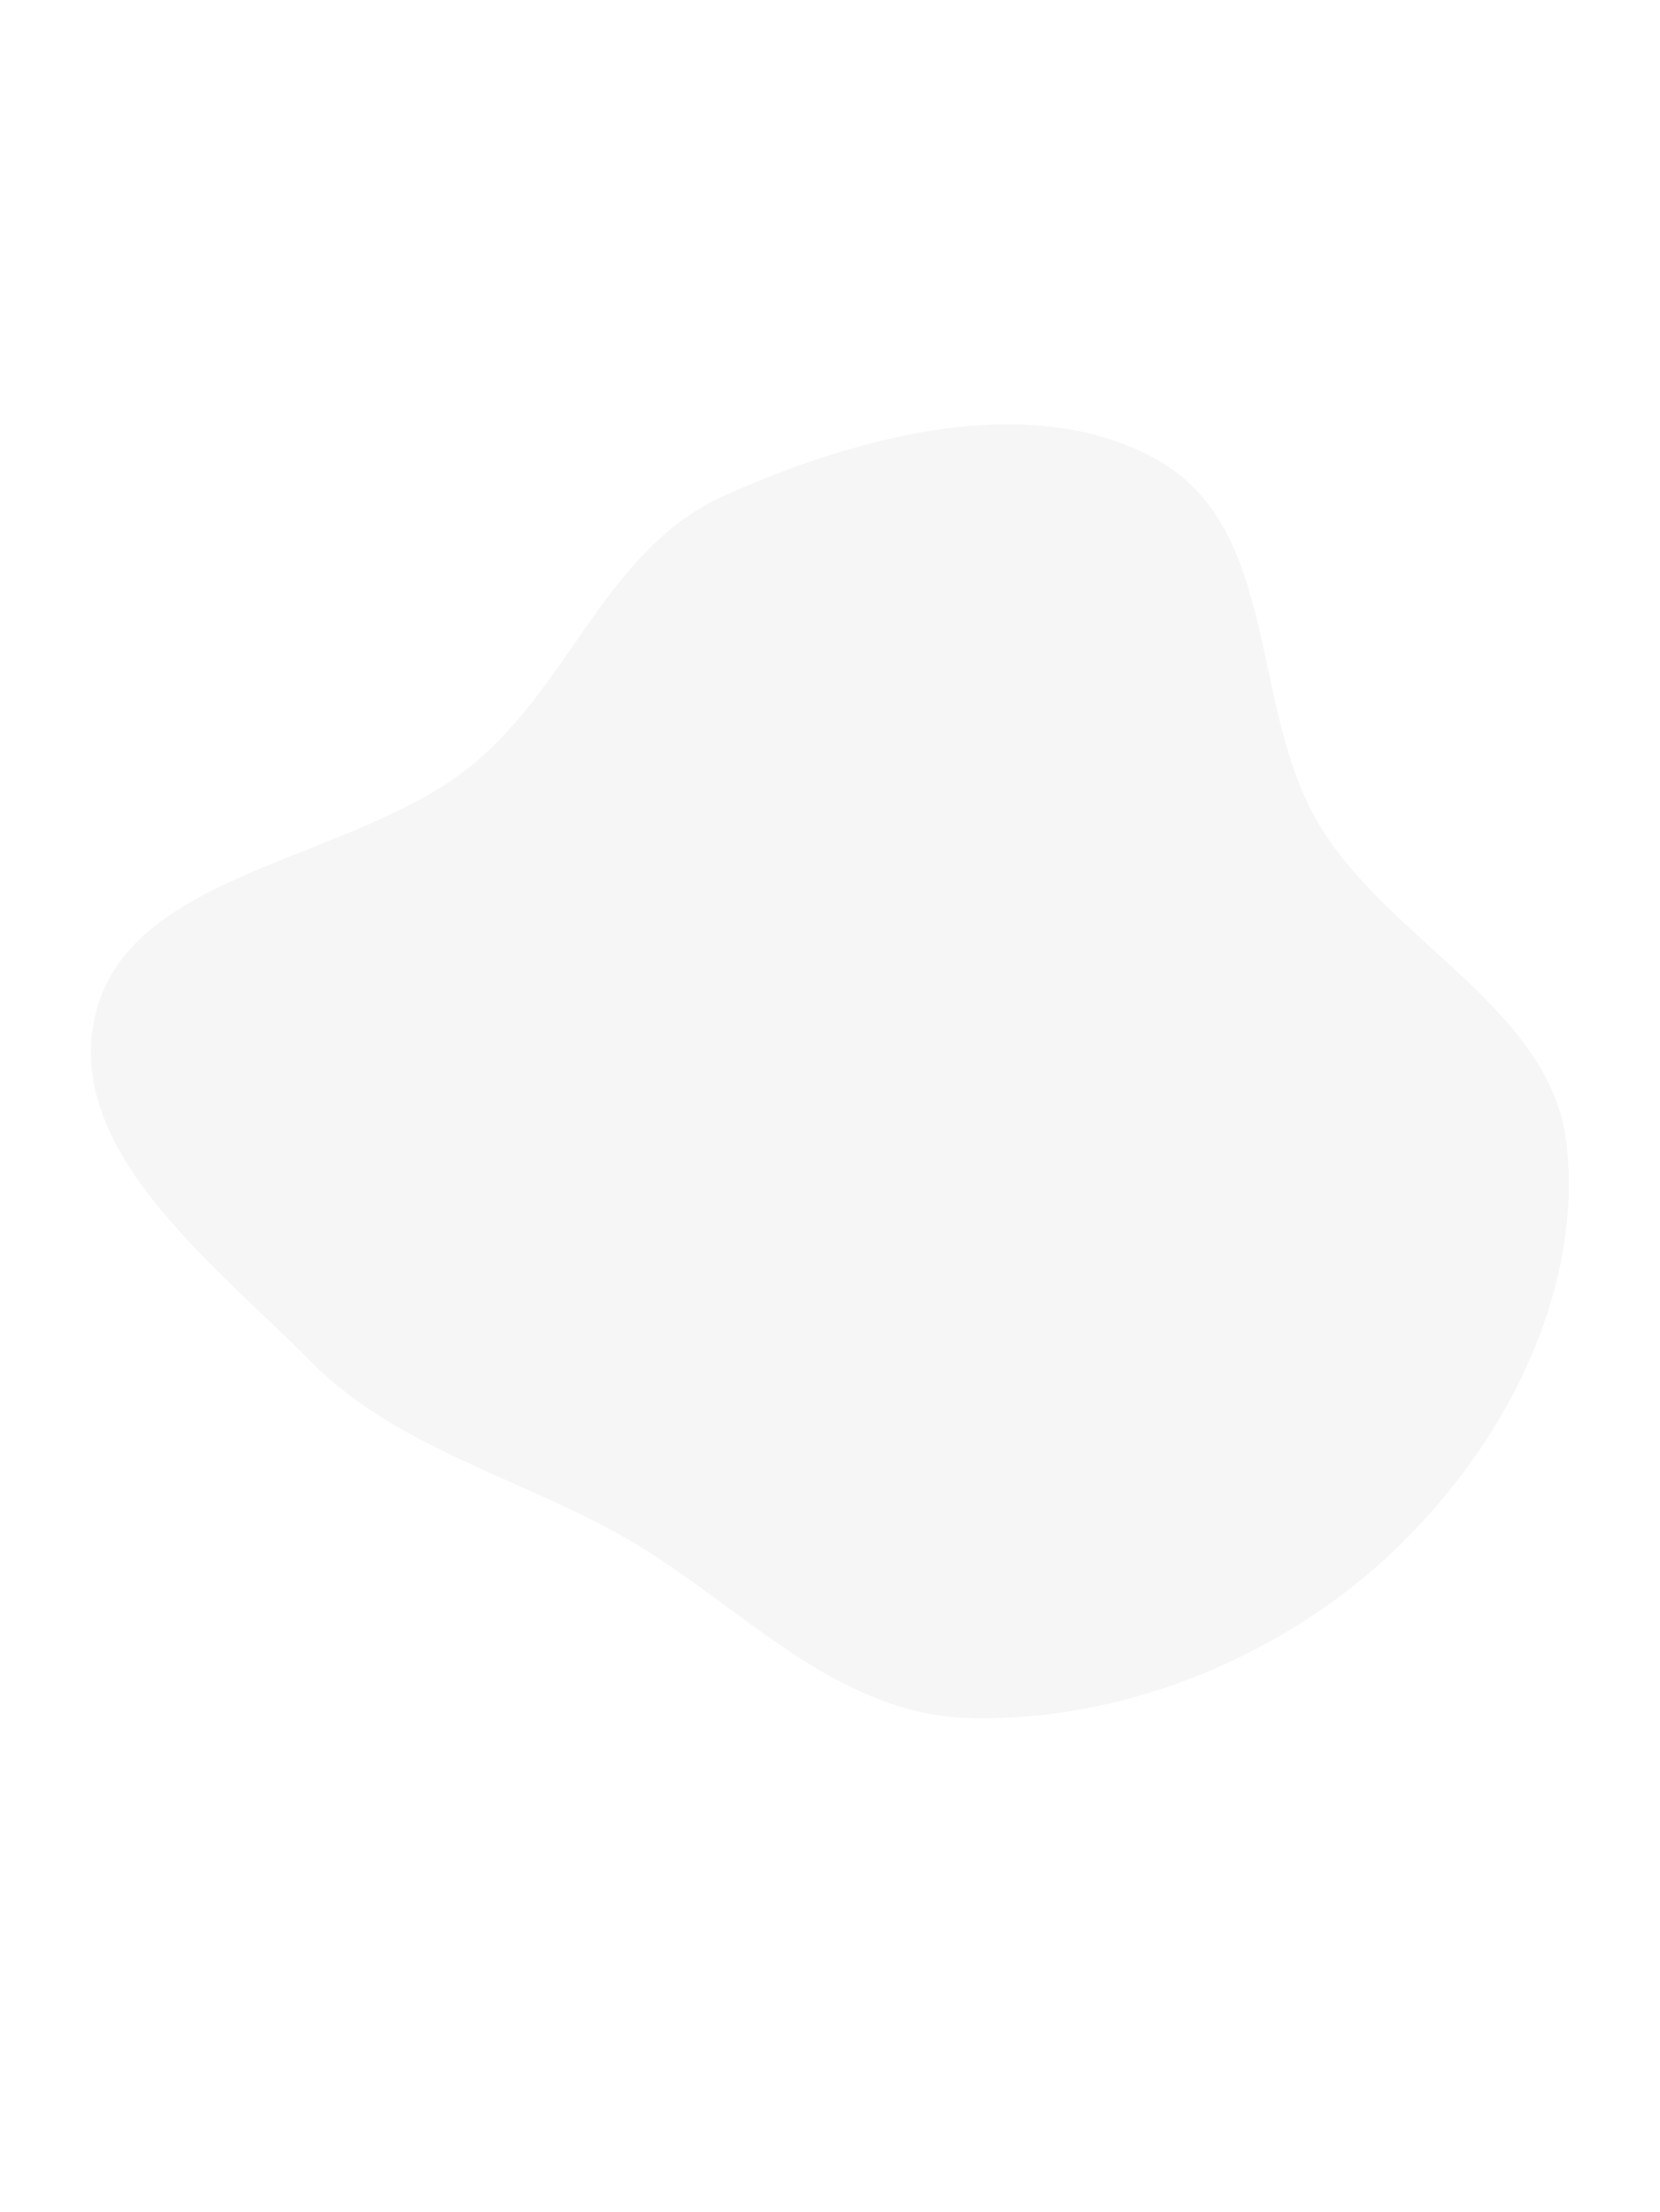 <svg width="500" height="666" viewBox="0 0 717 666" fill="none" xmlns="http://www.w3.org/2000/svg">
<path fill-rule="evenodd" clip-rule="evenodd" d="M419.478 597.296C358.045 595.901 317.225 544.758 264.802 516.472C219.783 492.18 169.518 478.915 134.338 443.439C90.902 399.638 25.748 350.589 41.734 291.527C58.114 231.005 153.229 227.293 204.116 185.626C246.648 150.799 262.066 92.165 313.012 69.398C371.15 43.416 445.33 23.855 499.299 53.708C553.176 83.511 539.229 160.518 569.696 211.384C600.229 262.362 670.475 291.291 676.714 349.914C683.391 412.665 651.114 477.861 602.978 524.152C555.402 569.906 486.862 598.826 419.478 597.296Z" fill="#C4C4C4" fill-opacity="0.15"/>
</svg>
